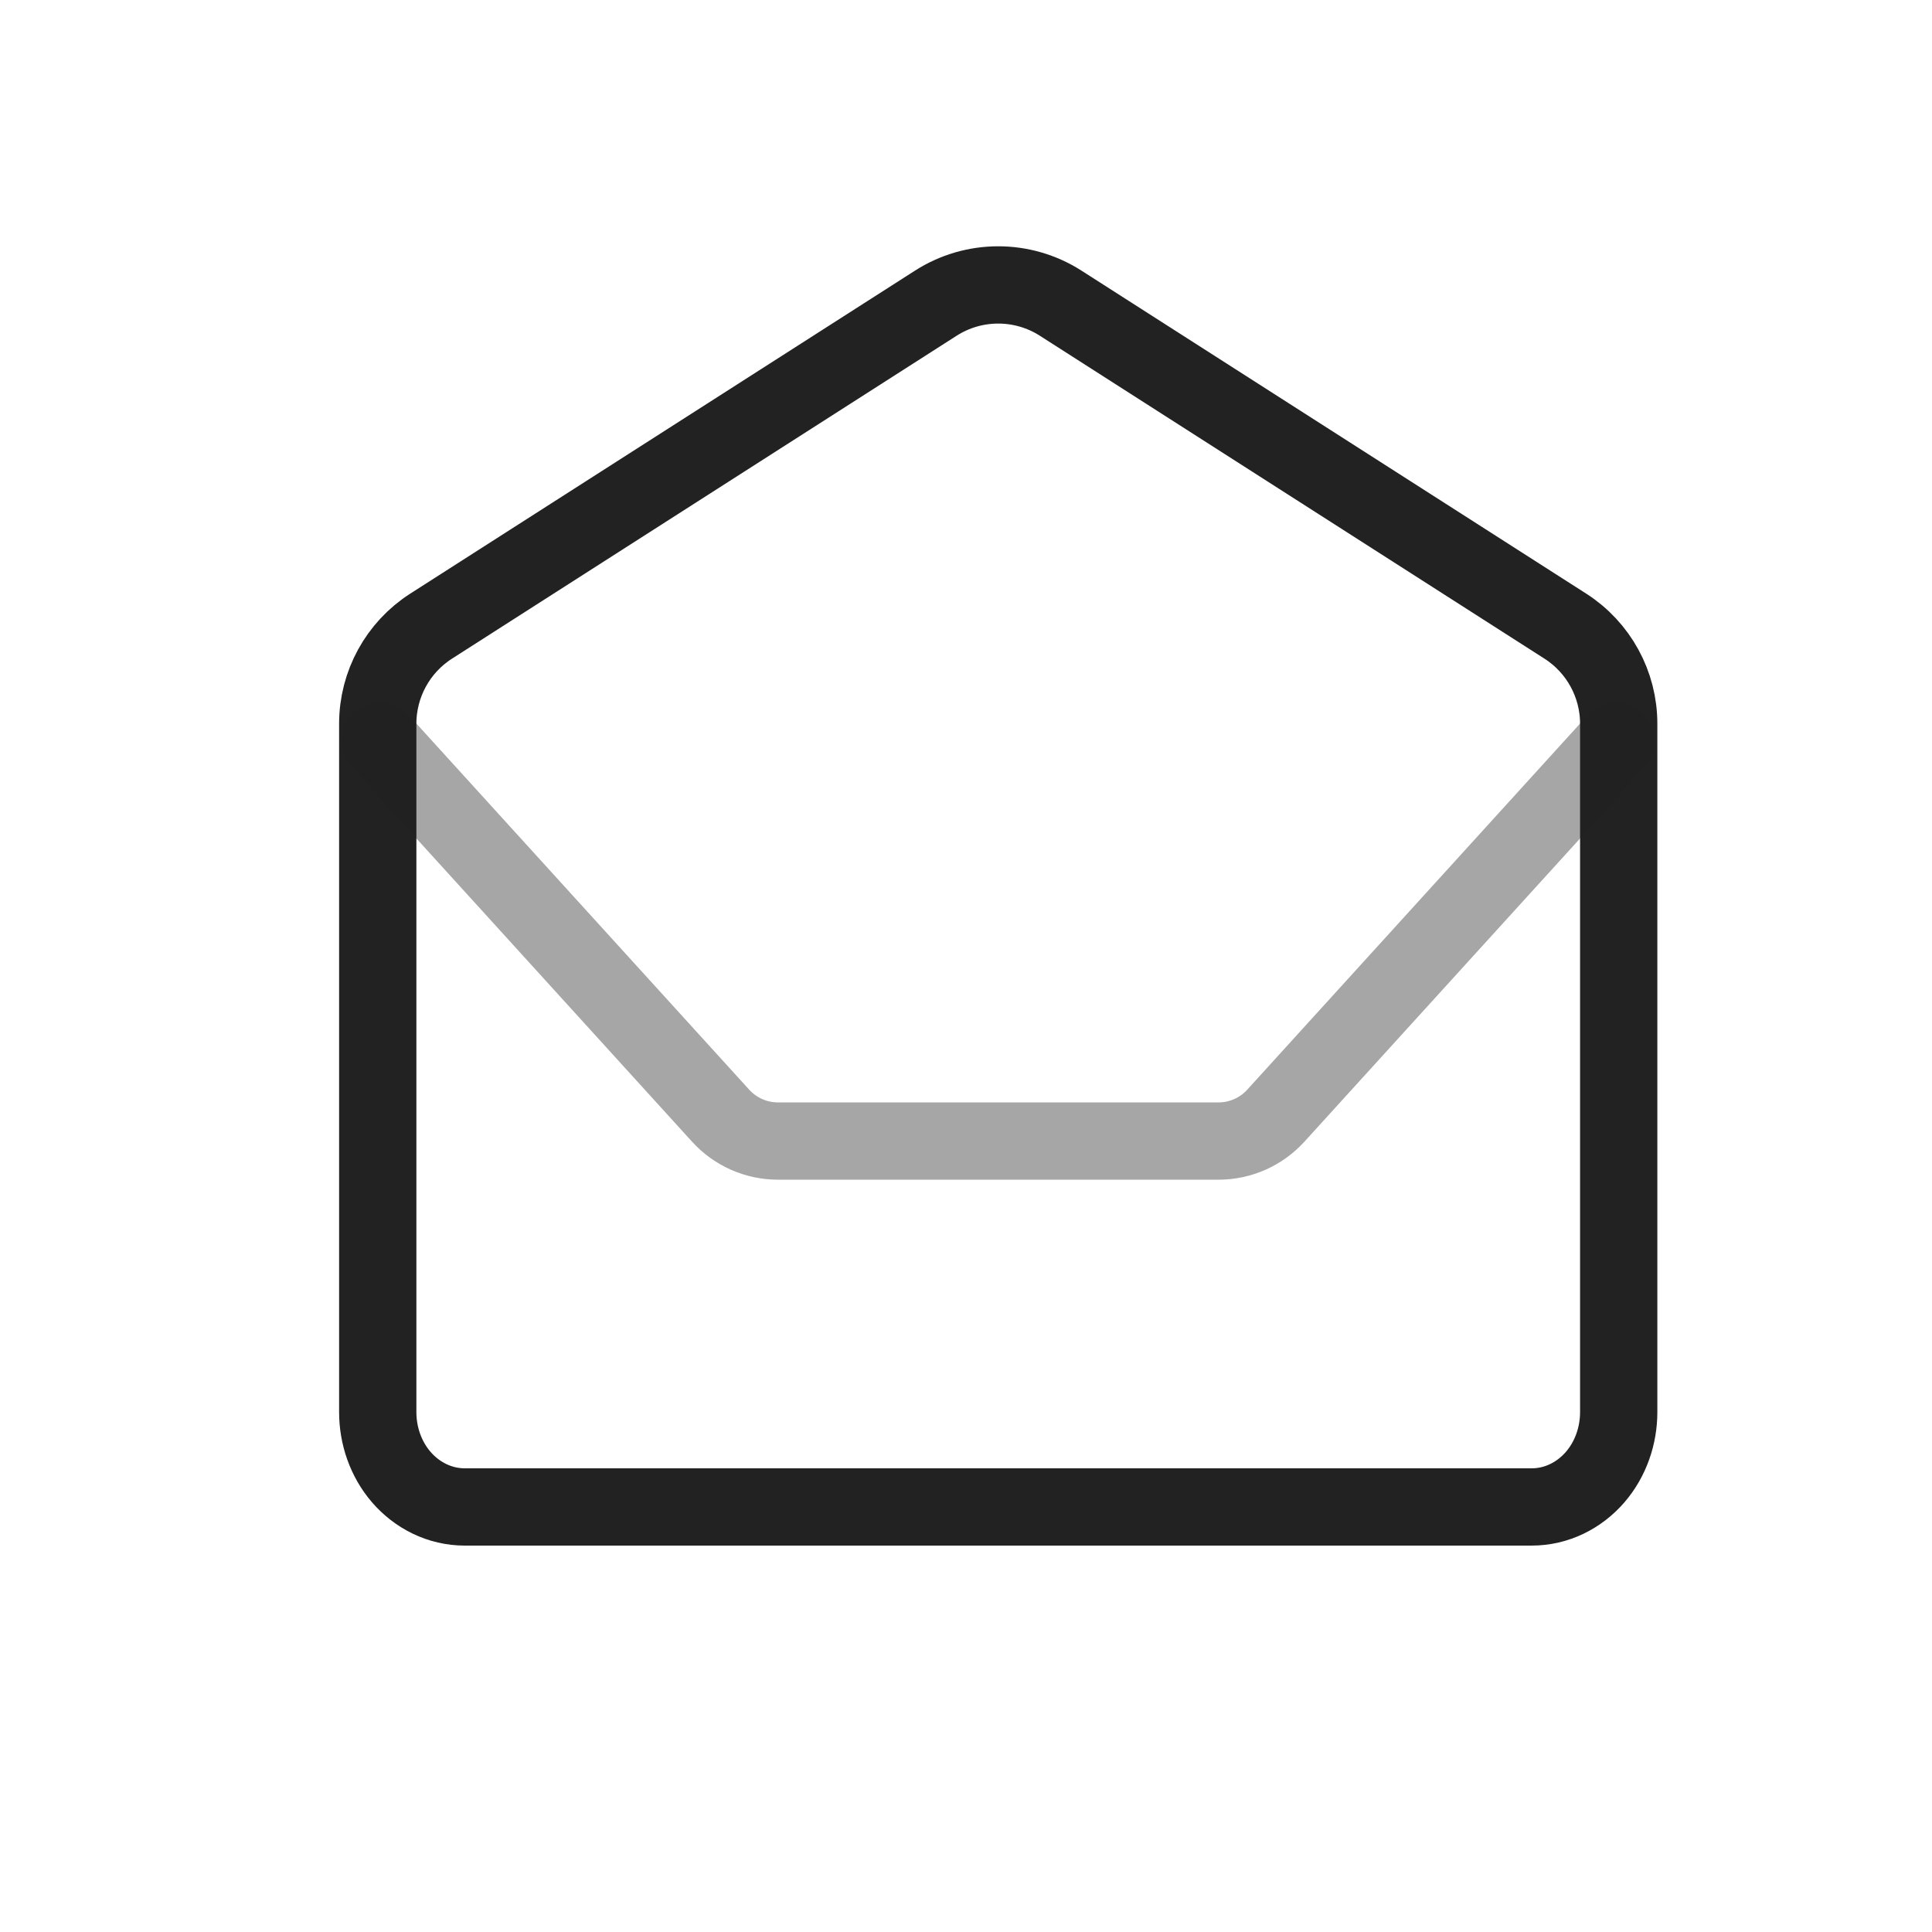 <?xml version="1.0" encoding="UTF-8" standalone="yes"?>
<svg width="25" height="25" viewBox="0 0 25 25" fill="none" xmlns="http://www.w3.org/2000/svg">
  <path d="M5.579 8.102C5.148 8.378 4.888 8.854 4.888 9.365V18.273C4.888 18.576 4.991 18.88 5.193 19.114C5.397 19.35 5.69 19.5 6.015 19.5H19.819C20.144 19.5 20.437 19.35 20.641 19.114C20.843 18.88 20.946 18.576 20.946 18.273V9.365C20.946 8.854 20.686 8.378 20.255 8.102L13.726 3.924C13.233 3.608 12.601 3.608 12.108 3.924L5.579 8.102Z" stroke="#222222" stroke-linecap="round" stroke-linejoin="round"/>
  <path opacity="0.4" d="M20.917 9.588L16.509 14.437C16.319 14.646 16.05 14.765 15.769 14.765H10.065C9.784 14.765 9.515 14.646 9.325 14.437L4.917 9.588" stroke="#222222" stroke-linecap="round" stroke-linejoin="round"/>
</svg>